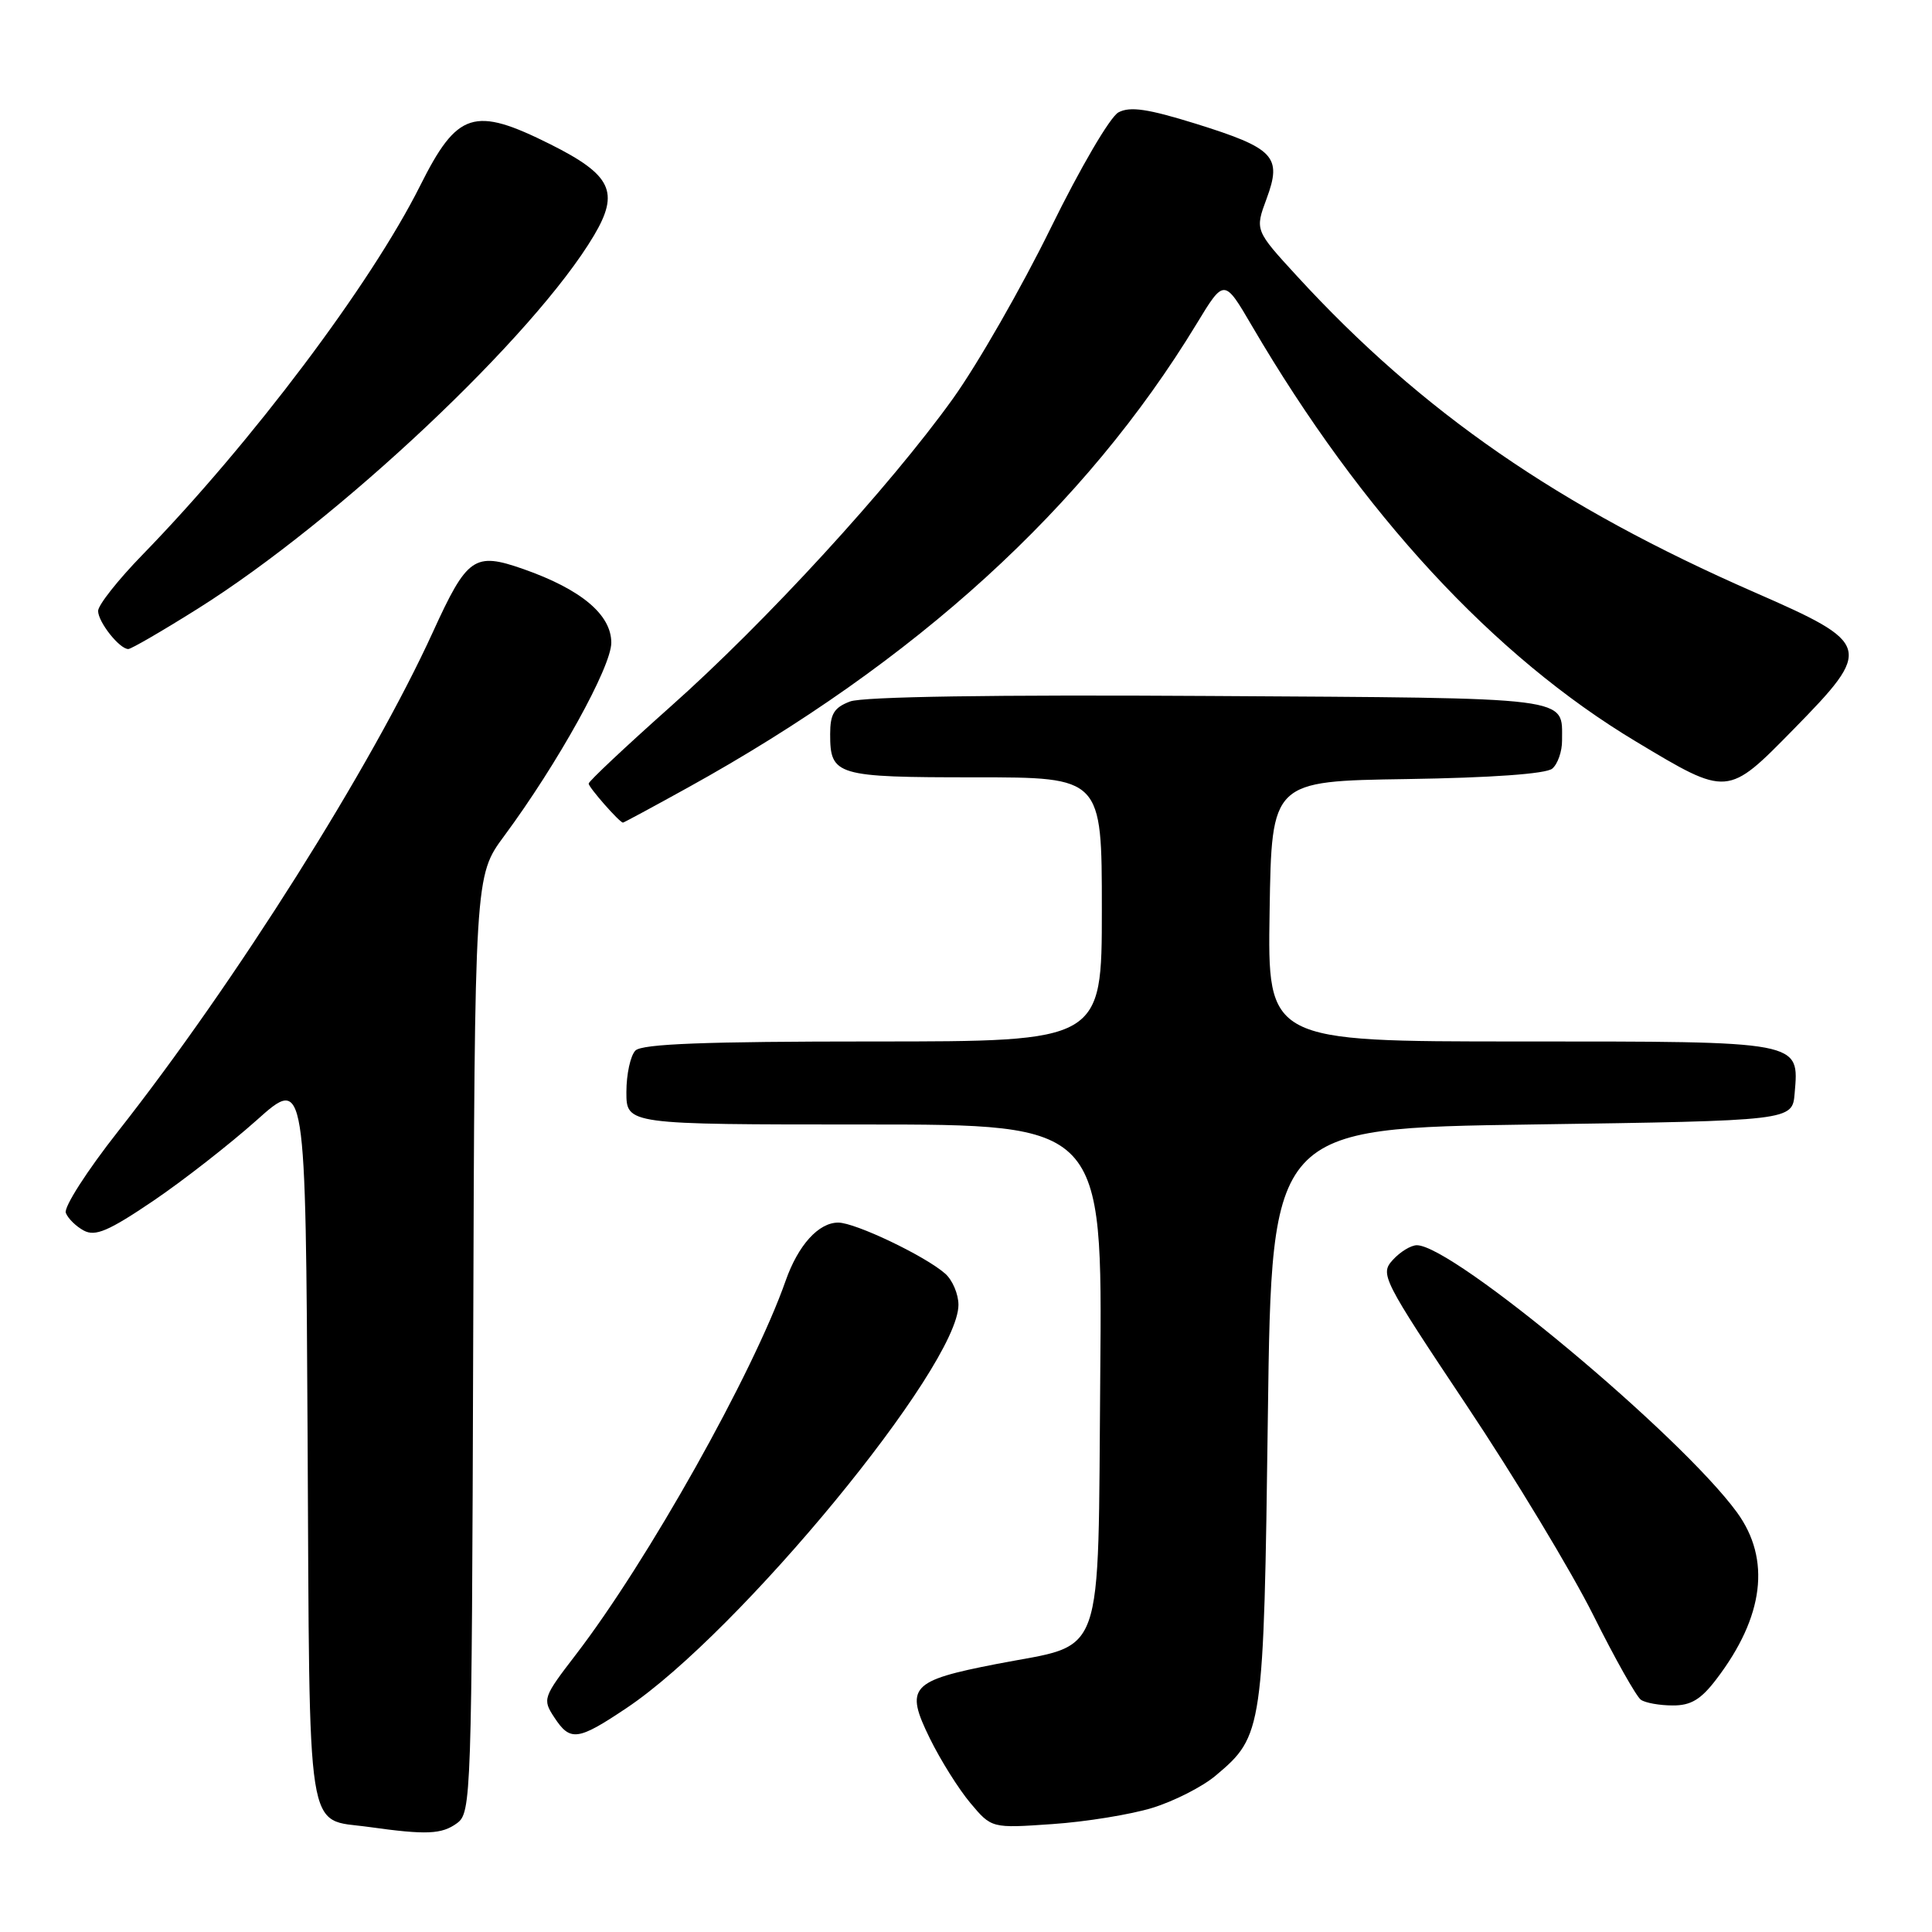 <?xml version="1.0" encoding="UTF-8" standalone="no"?>
<!DOCTYPE svg PUBLIC "-//W3C//DTD SVG 1.1//EN" "http://www.w3.org/Graphics/SVG/1.1/DTD/svg11.dtd" >
<svg xmlns="http://www.w3.org/2000/svg" xmlns:xlink="http://www.w3.org/1999/xlink" version="1.1" viewBox="0 0 256 256">
 <g >
 <path fill="currentColor"
d=" M 60.56 241.58 C 62.44 240.20 62.51 238.26 62.70 178.11 C 62.90 116.05 62.90 116.05 66.80 110.78 C 73.91 101.17 81.00 88.37 81.00 85.16 C 81.00 81.44 77.00 78.09 69.34 75.40 C 62.85 73.13 61.91 73.78 57.36 83.75 C 49.24 101.54 31.20 130.14 15.63 149.93 C 11.54 155.12 8.43 159.97 8.72 160.71 C 9.00 161.45 10.08 162.51 11.11 163.06 C 12.63 163.87 14.39 163.12 20.25 159.16 C 24.24 156.46 30.42 151.63 34.00 148.44 C 40.50 142.62 40.50 142.62 40.76 190.70 C 41.05 244.74 40.45 240.90 48.86 242.08 C 56.51 243.15 58.52 243.07 60.56 241.58 Z  M 152.70 239.55 C 155.56 238.67 159.34 236.75 161.09 235.27 C 167.36 230.00 167.45 229.36 168.00 187.50 C 168.50 149.50 168.50 149.50 203.00 149.00 C 237.50 148.50 237.50 148.50 237.80 144.87 C 238.39 137.90 238.93 138.00 201.40 138.00 C 167.95 138.00 167.95 138.00 168.23 120.75 C 168.50 103.50 168.50 103.50 186.43 103.23 C 197.58 103.06 204.85 102.54 205.68 101.85 C 206.40 101.25 206.99 99.57 206.98 98.13 C 206.95 92.26 209.03 92.52 160.18 92.22 C 131.83 92.04 114.31 92.31 112.64 92.95 C 110.52 93.75 110.00 94.60 110.00 97.28 C 110.00 102.77 110.77 103.00 129.20 103.00 C 146.00 103.00 146.00 103.00 146.00 120.50 C 146.00 138.00 146.00 138.00 115.70 138.00 C 93.47 138.00 85.08 138.32 84.20 139.20 C 83.54 139.86 83.00 142.34 83.00 144.70 C 83.00 149.00 83.00 149.00 114.54 149.00 C 146.08 149.00 146.08 149.00 145.79 182.09 C 145.45 220.89 146.60 217.66 132.08 220.48 C 120.61 222.71 119.87 223.54 123.21 230.35 C 124.62 233.22 127.03 237.07 128.58 238.91 C 131.39 242.26 131.39 242.26 139.45 241.70 C 143.88 241.40 149.84 240.43 152.70 239.55 Z  M 83.01 226.33 C 97.95 216.35 126.99 181.07 127.00 172.90 C 127.00 171.48 126.21 169.62 125.25 168.77 C 122.59 166.42 113.32 162.00 111.07 162.00 C 108.46 162.00 105.76 164.99 104.10 169.71 C 99.81 181.94 85.82 206.87 76.27 219.29 C 71.96 224.90 71.87 225.16 73.43 227.54 C 75.56 230.79 76.53 230.67 83.01 226.33 Z  M 227.43 222.50 C 233.75 214.22 234.68 206.61 230.16 200.40 C 222.70 190.17 192.54 165.00 187.74 165.00 C 186.95 165.00 185.52 165.88 184.55 166.95 C 182.84 168.83 183.15 169.45 194.32 186.20 C 200.67 195.71 208.22 208.22 211.11 214.00 C 213.99 219.78 216.84 224.83 217.43 225.23 C 218.02 225.64 219.91 225.98 221.63 225.98 C 224.04 226.00 225.38 225.20 227.43 222.50 Z  M 91.13 104.37 C 121.40 87.63 143.78 67.23 158.55 42.92 C 162.21 36.89 162.21 36.89 165.90 43.20 C 180.44 68.03 197.93 86.97 216.81 98.28 C 228.97 105.58 228.88 105.58 237.65 96.64 C 248.21 85.87 248.05 85.29 232.50 78.49 C 206.53 67.13 188.42 54.62 171.89 36.62 C 166.28 30.51 166.28 30.51 167.83 26.33 C 169.90 20.74 168.87 19.65 158.47 16.40 C 152.09 14.42 149.74 14.07 148.20 14.89 C 147.09 15.49 143.14 22.24 139.22 30.23 C 135.37 38.08 129.55 48.24 126.27 52.82 C 117.88 64.52 101.47 82.42 88.78 93.69 C 82.85 98.97 78.00 103.53 78.00 103.83 C 78.00 104.33 82.10 109.00 82.55 109.00 C 82.66 109.00 86.52 106.92 91.13 104.37 Z  M 26.20 80.66 C 44.85 68.95 70.85 44.46 78.71 31.19 C 82.12 25.43 81.04 23.18 72.91 19.11 C 62.80 14.06 60.60 14.76 55.66 24.63 C 49.13 37.66 33.33 58.66 18.86 73.53 C 15.64 76.84 13.00 80.18 13.00 80.95 C 13.00 82.42 15.83 86.00 17.00 86.00 C 17.38 86.00 21.52 83.60 26.20 80.66 Z "/>
</g>
</svg>